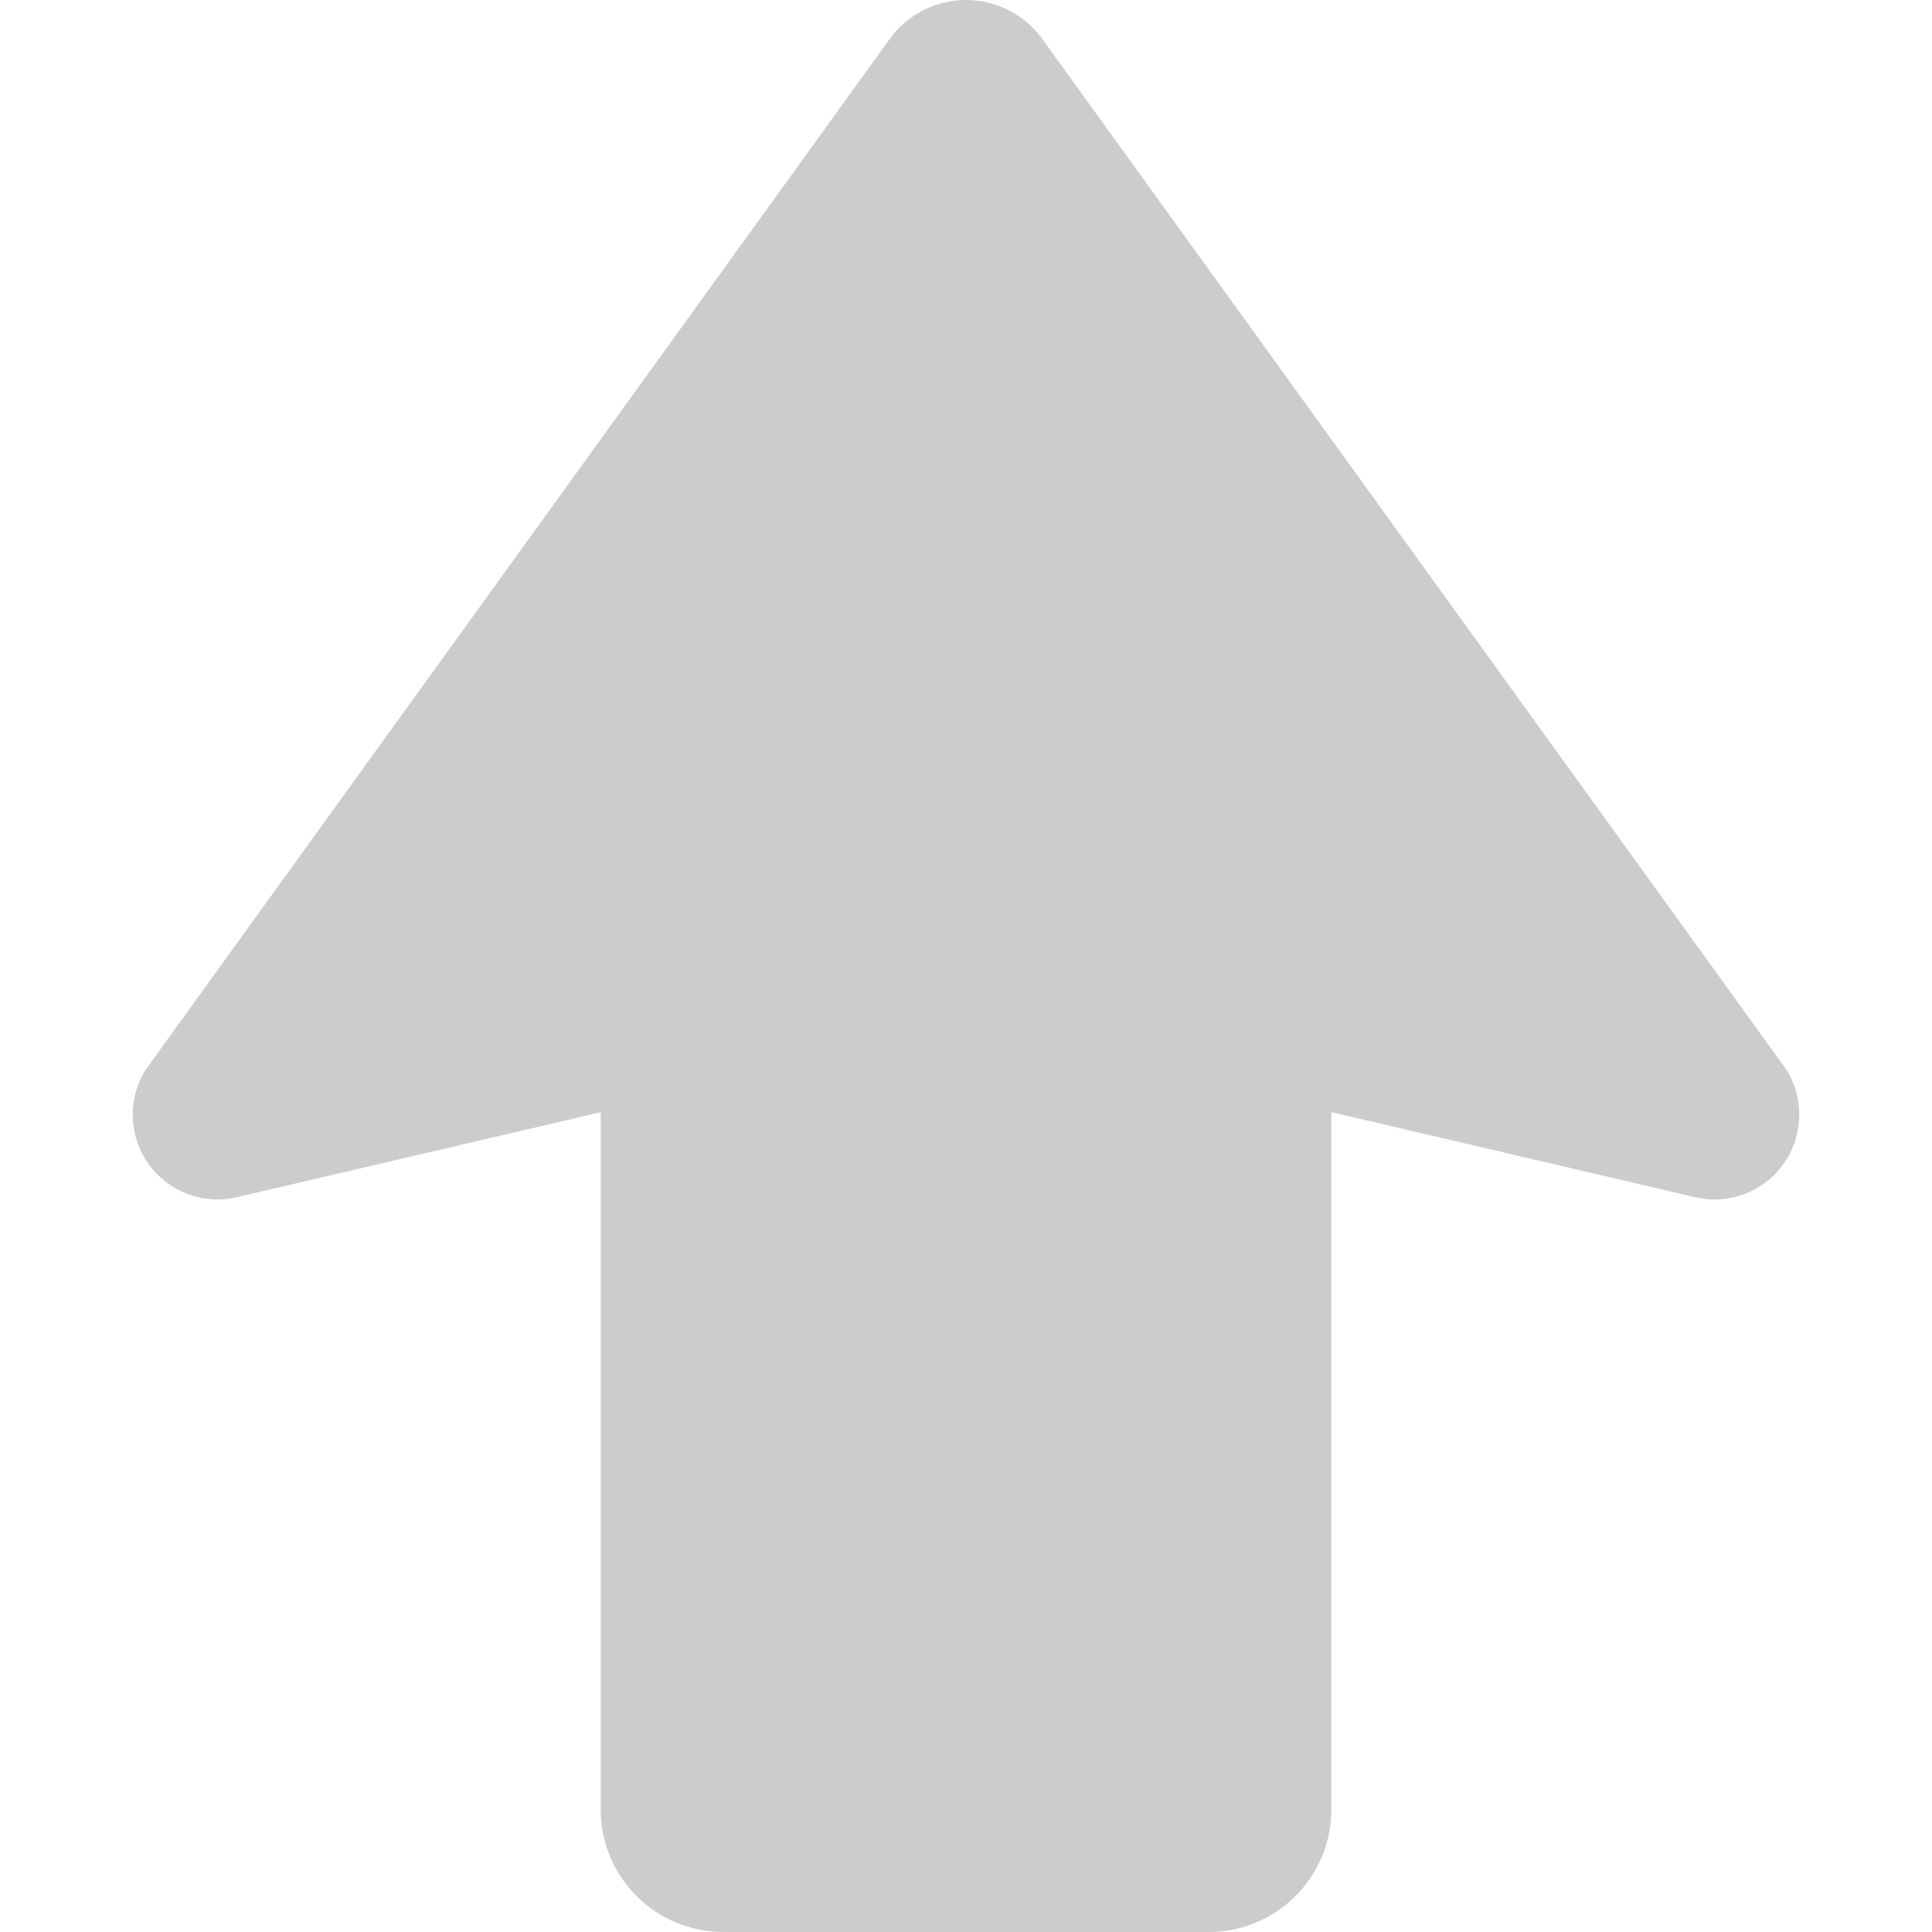 <!--?xml version="1.0" encoding="utf-8"?-->
<!-- Generator: Adobe Illustrator 18.1.1, SVG Export Plug-In . SVG Version: 6.00 Build 0)  -->

<svg version="1.1" id="_x32_" xmlns="http://www.w3.org/2000/svg" xmlns:xlink="http://www.w3.org/1999/xlink" x="0px" y="0px" viewBox="0 0 512 512" style="width: 256px; height: 256px;" xml:space="preserve">
<style>
.st0 {
	fill: #ccc;
}
</style>
<g>
	<path class="st0" d="M473.236,283.232L276.228,10.34C271.535,3.855,264.009,0,255.996,0c-8.013,0-15.539,3.855-20.222,10.34
		l-197,272.901c-4.975,7.692-4.78,17.622,0.497,25.1c5.277,7.478,14.546,11.022,23.464,8.938l96.465-22.53v184.81
		c-0.01,17.896,14.517,32.422,32.43,32.422l128.74,0.02c17.924-0.02,32.44-14.546,32.44-32.45V294.73l96.455,22.548
		c8.909,2.084,18.197-1.451,23.465-8.938C477.998,300.853,478.202,290.922,473.236,283.232z"></path>
</g>
</svg>
